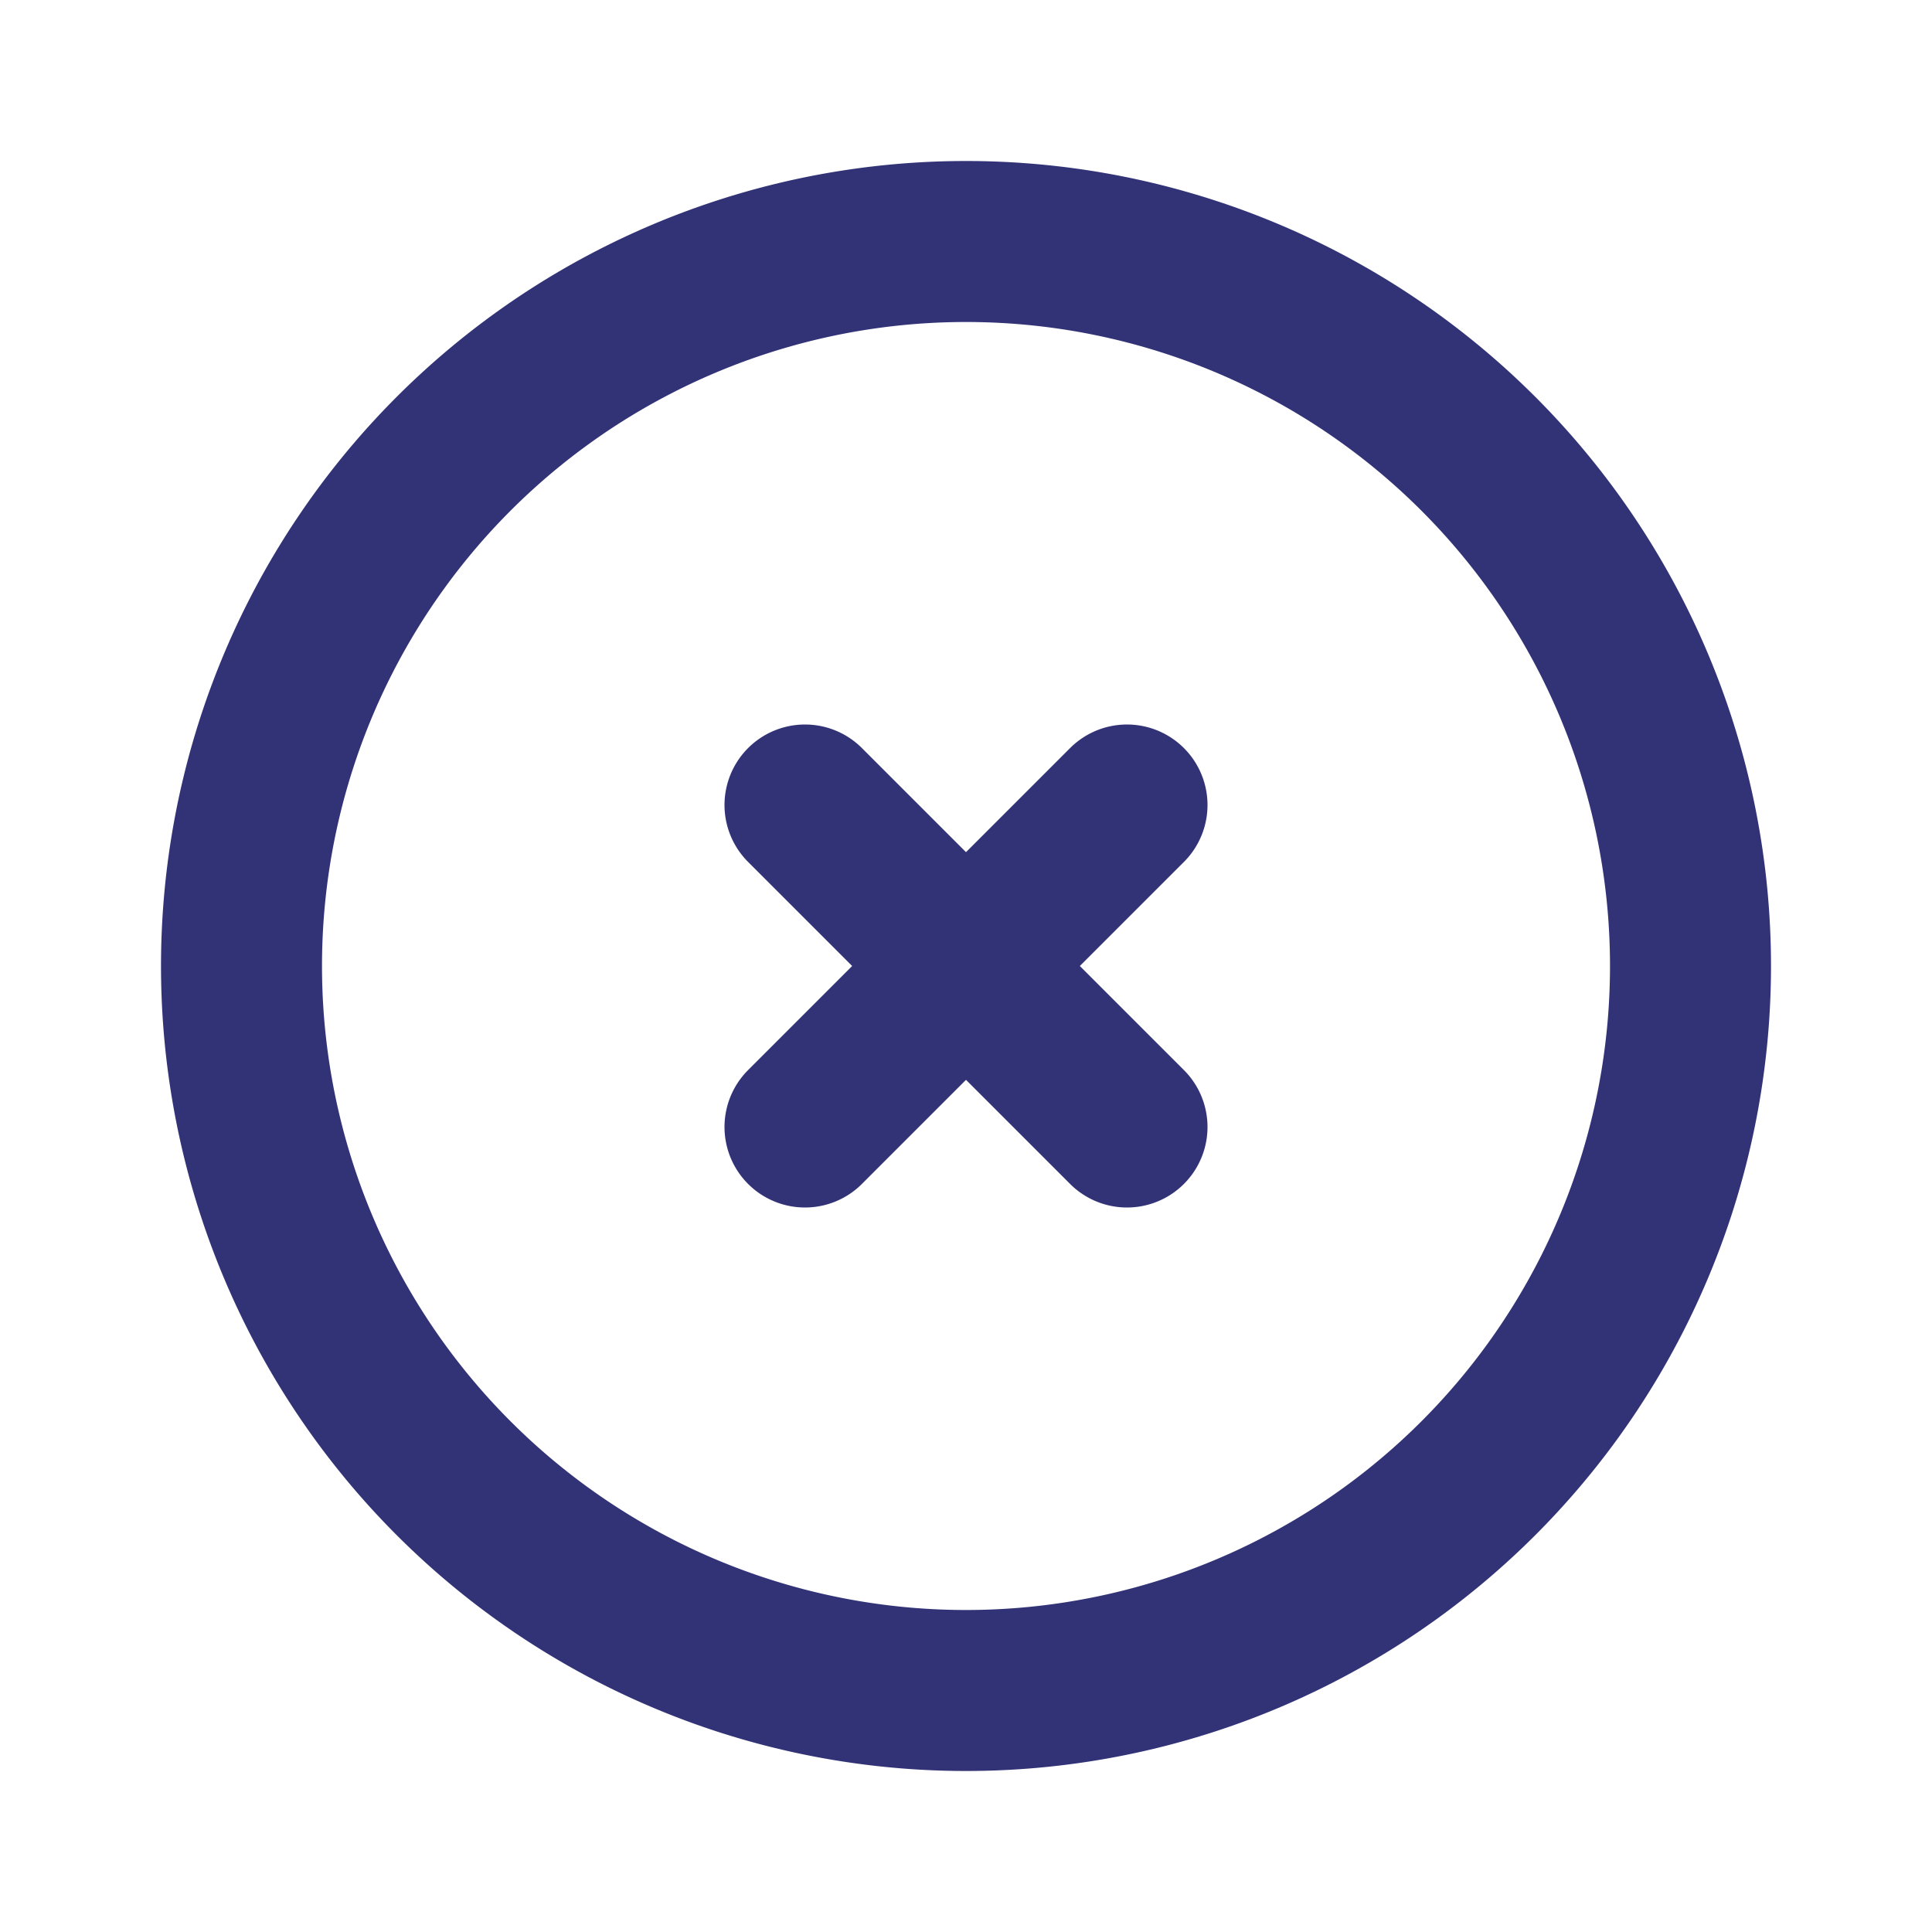 <svg xmlns="http://www.w3.org/2000/svg" class="h-6 w-6" fill="none" viewBox="0 0 24 24" stroke="#323377" stroke-width="2">
  <path stroke-linecap="round" stroke-linejoin="round" d="M10 14l2-2m0 0l2-2m-2 2l-2-2m2 2l2 2m7-2a9 9 0 11-18 0 9 9 0 0118 0z" />
</svg>